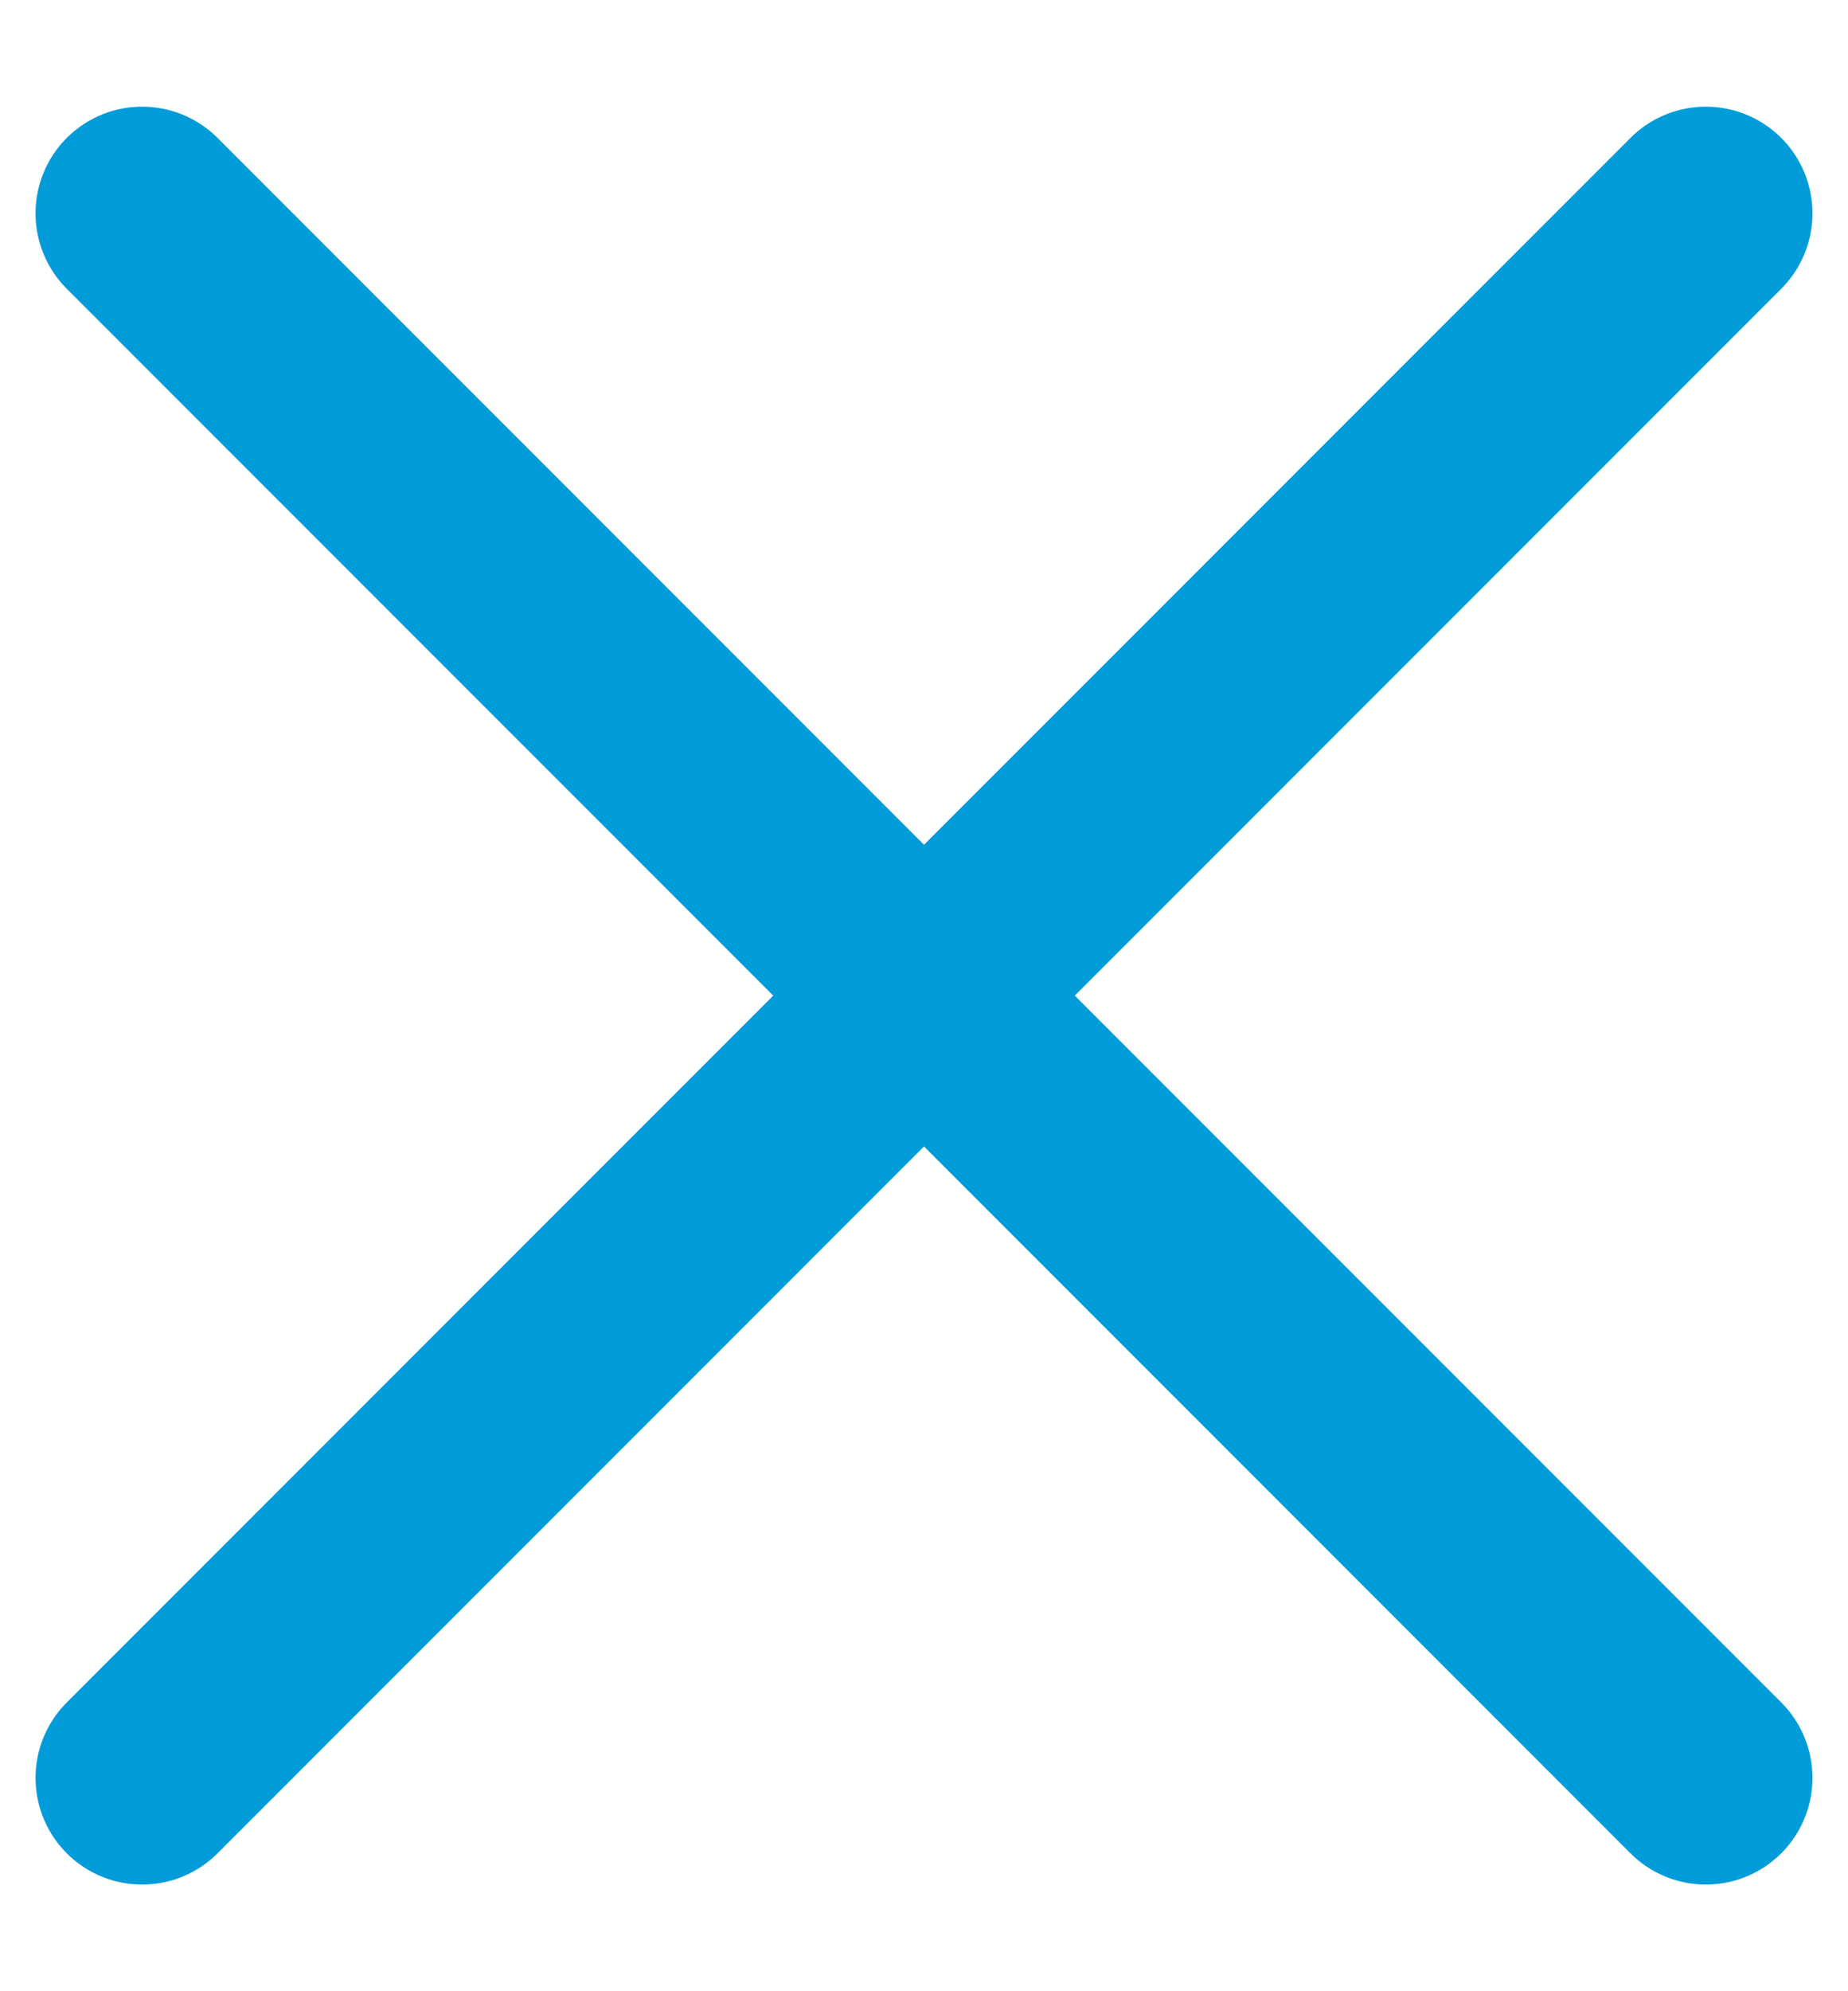 <svg width="13" height="14" viewBox="0 0 13 14" fill="none" xmlns="http://www.w3.org/2000/svg">
<path d="M1 12.5L12 1.5M12 12.5L1 1.5" stroke="#009CD9" stroke-width="1.5" stroke-linecap="round"/>
</svg>
